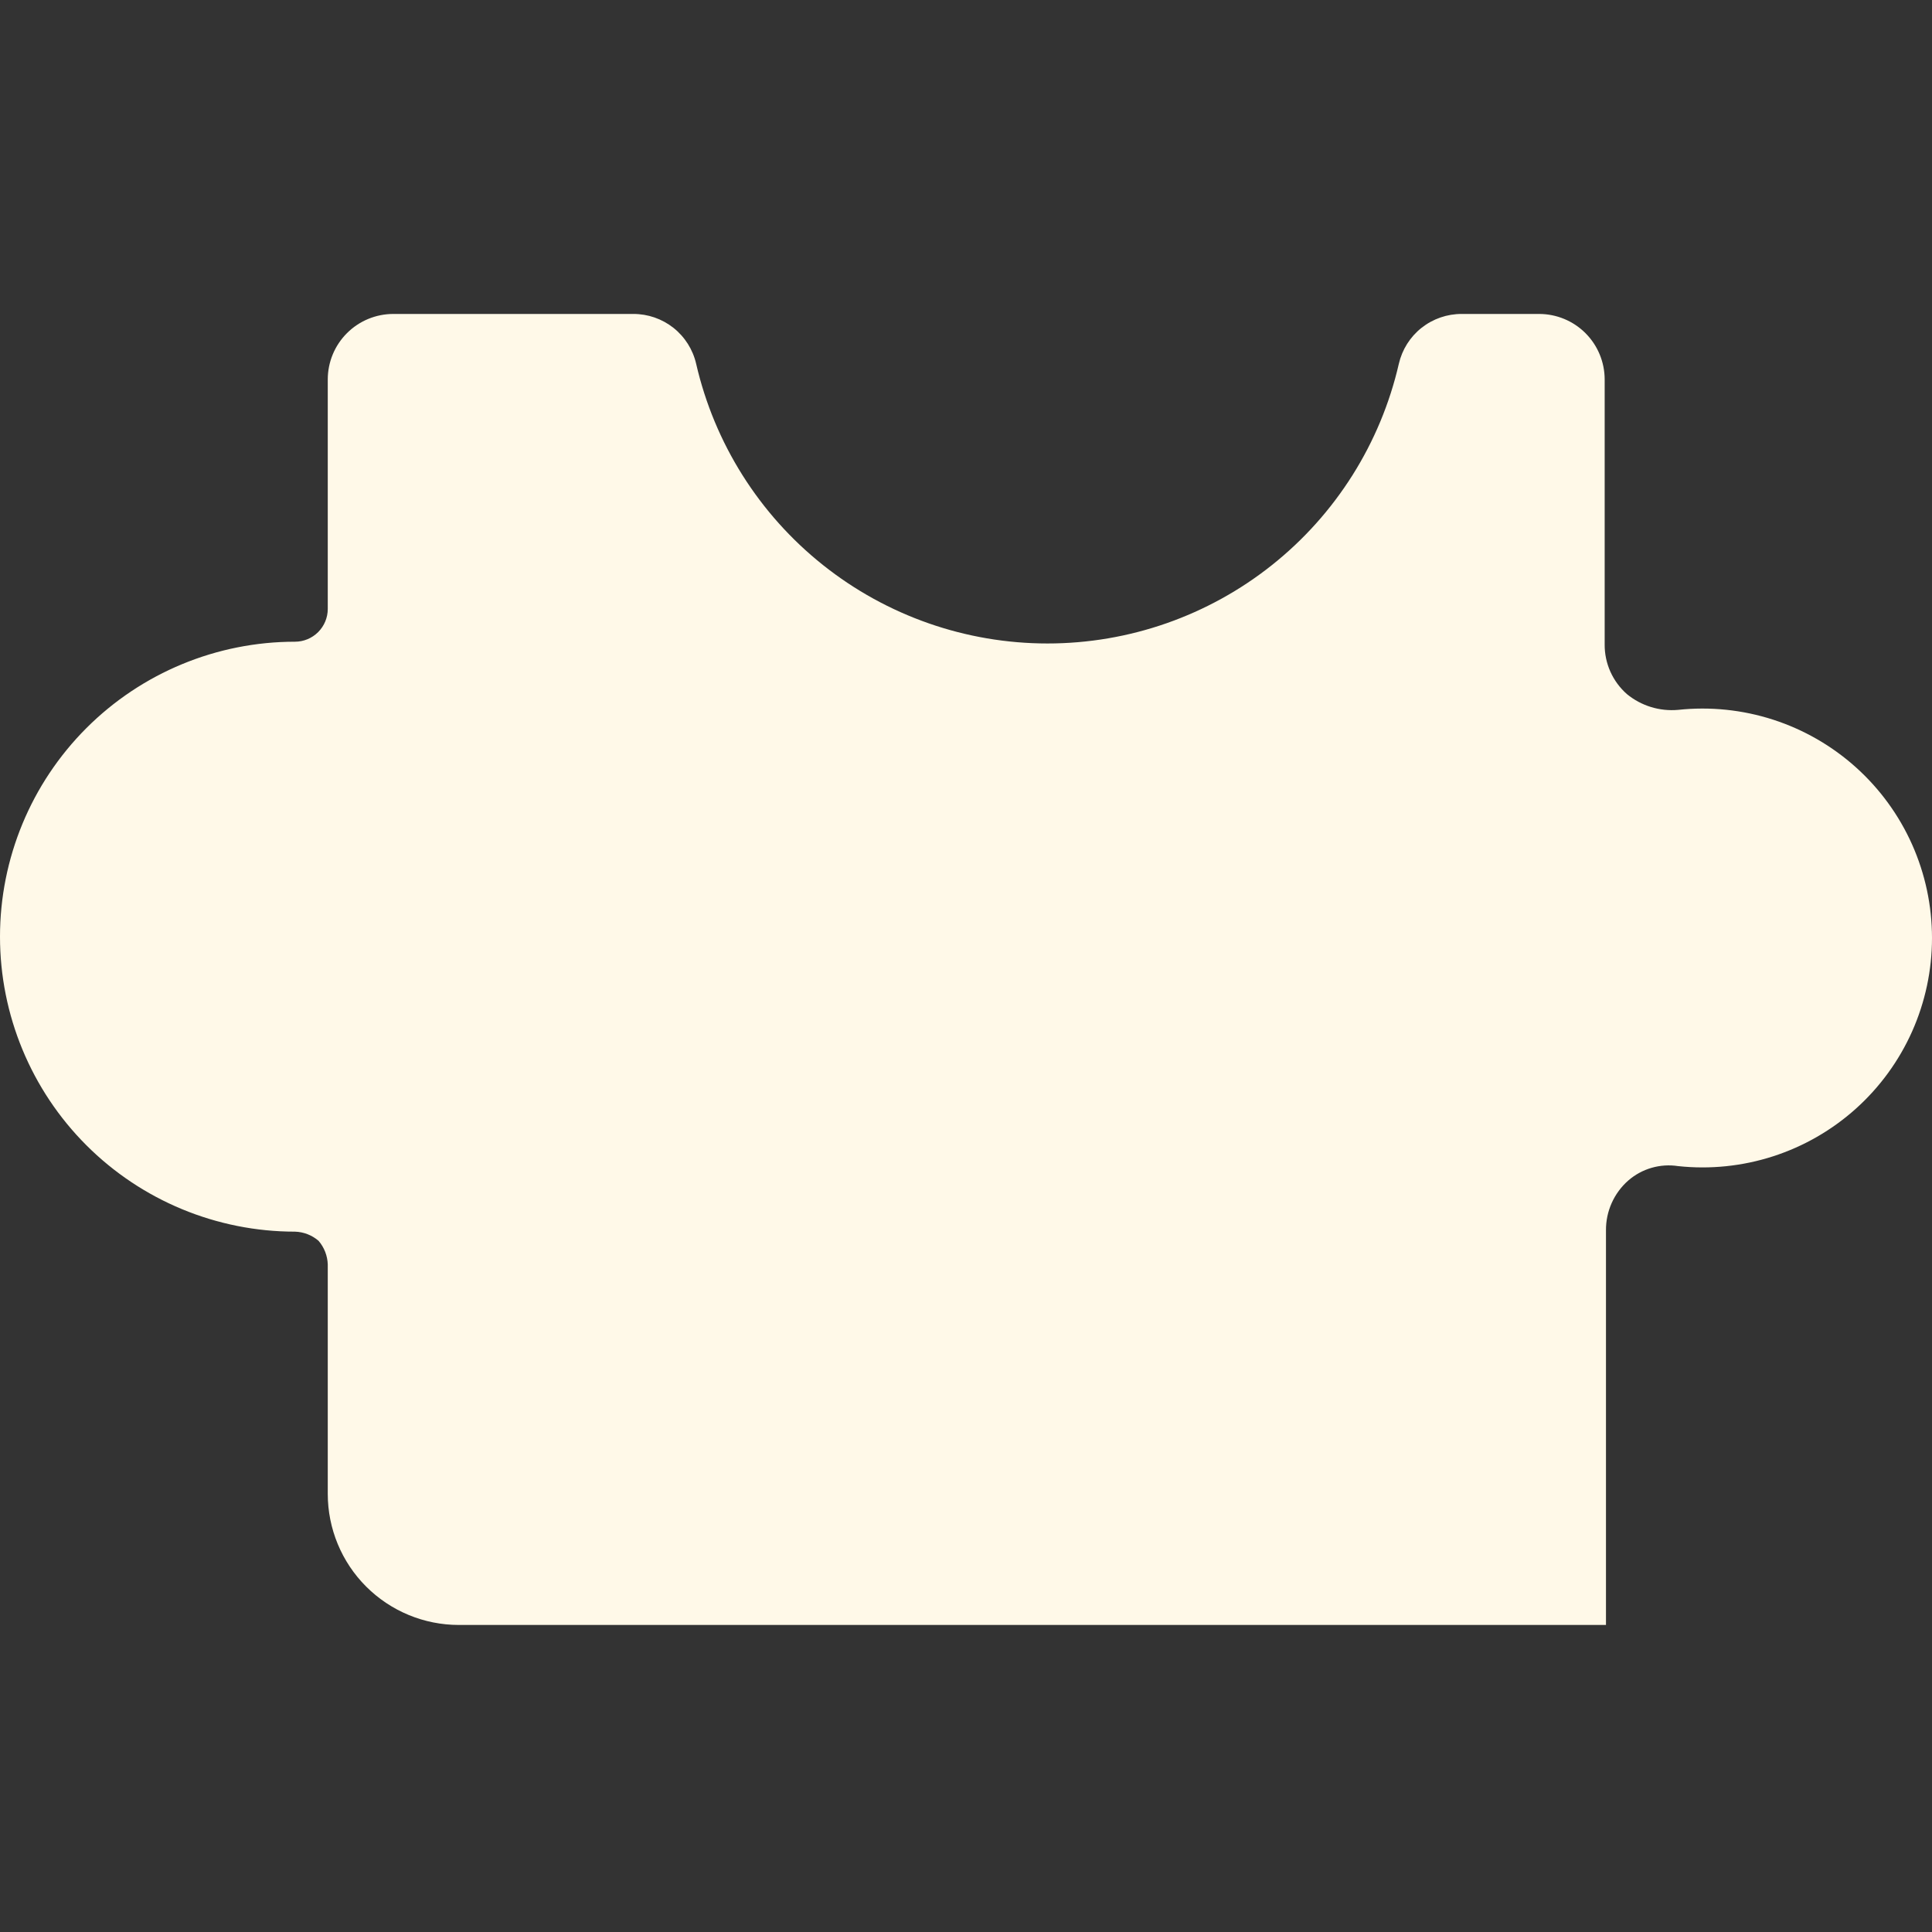 <svg width="80" height="80" viewBox="0 0 80 80" fill="none" xmlns="http://www.w3.org/2000/svg">
<rect x="0" y="0" width="80" height="80" fill="#333333" stroke="none"/>
<path d="M66.5 50.946C66.497 50.556 66.577 50.17 66.737 49.814C66.896 49.458 67.13 49.14 67.423 48.883C67.703 48.639 68.032 48.46 68.388 48.357C68.745 48.254 69.119 48.229 69.486 48.286C70.811 48.428 72.152 48.29 73.421 47.88C74.689 47.47 75.857 46.798 76.849 45.907C77.841 45.016 78.634 43.926 79.177 42.709C79.719 41.491 80 40.173 80 38.84C80 37.507 79.719 36.189 79.177 34.971C78.634 33.754 77.841 32.664 76.849 31.773C75.857 30.882 74.689 30.21 73.421 29.8C72.152 29.39 70.811 29.252 69.486 29.394C68.722 29.462 67.962 29.229 67.369 28.743C67.076 28.486 66.842 28.168 66.682 27.812C66.523 27.456 66.442 27.07 66.446 26.68V15.714C66.446 14.995 66.16 14.304 65.651 13.795C65.142 13.286 64.451 13 63.731 13H60.529C59.925 12.997 59.338 13.2 58.864 13.574C58.39 13.949 58.059 14.474 57.923 15.063C57.166 18.355 55.315 21.292 52.672 23.396C50.03 25.499 46.752 26.645 43.374 26.645C39.997 26.645 36.719 25.499 34.077 23.396C31.434 21.292 29.583 18.355 28.826 15.063C28.69 14.474 28.358 13.949 27.885 13.574C27.411 13.2 26.824 12.997 26.22 13H16.286C15.566 13 14.876 13.286 14.367 13.795C13.857 14.304 13.572 14.995 13.572 15.714V25.214C13.572 25.574 13.428 25.919 13.174 26.174C12.919 26.428 12.574 26.572 12.214 26.572C8.975 26.572 5.868 27.858 3.577 30.149C1.287 32.44 0 35.546 0 38.786C0 42.025 1.287 45.132 3.577 47.423C5.868 49.713 8.975 51 12.214 51C12.574 51.011 12.919 51.145 13.191 51.38C13.426 51.653 13.56 51.998 13.572 52.357V61.857C13.572 63.297 14.143 64.678 15.161 65.696C16.18 66.714 17.56 67.286 19 67.286H66.5V50.946Z" fill="#FFF9E8"/>
</svg>
